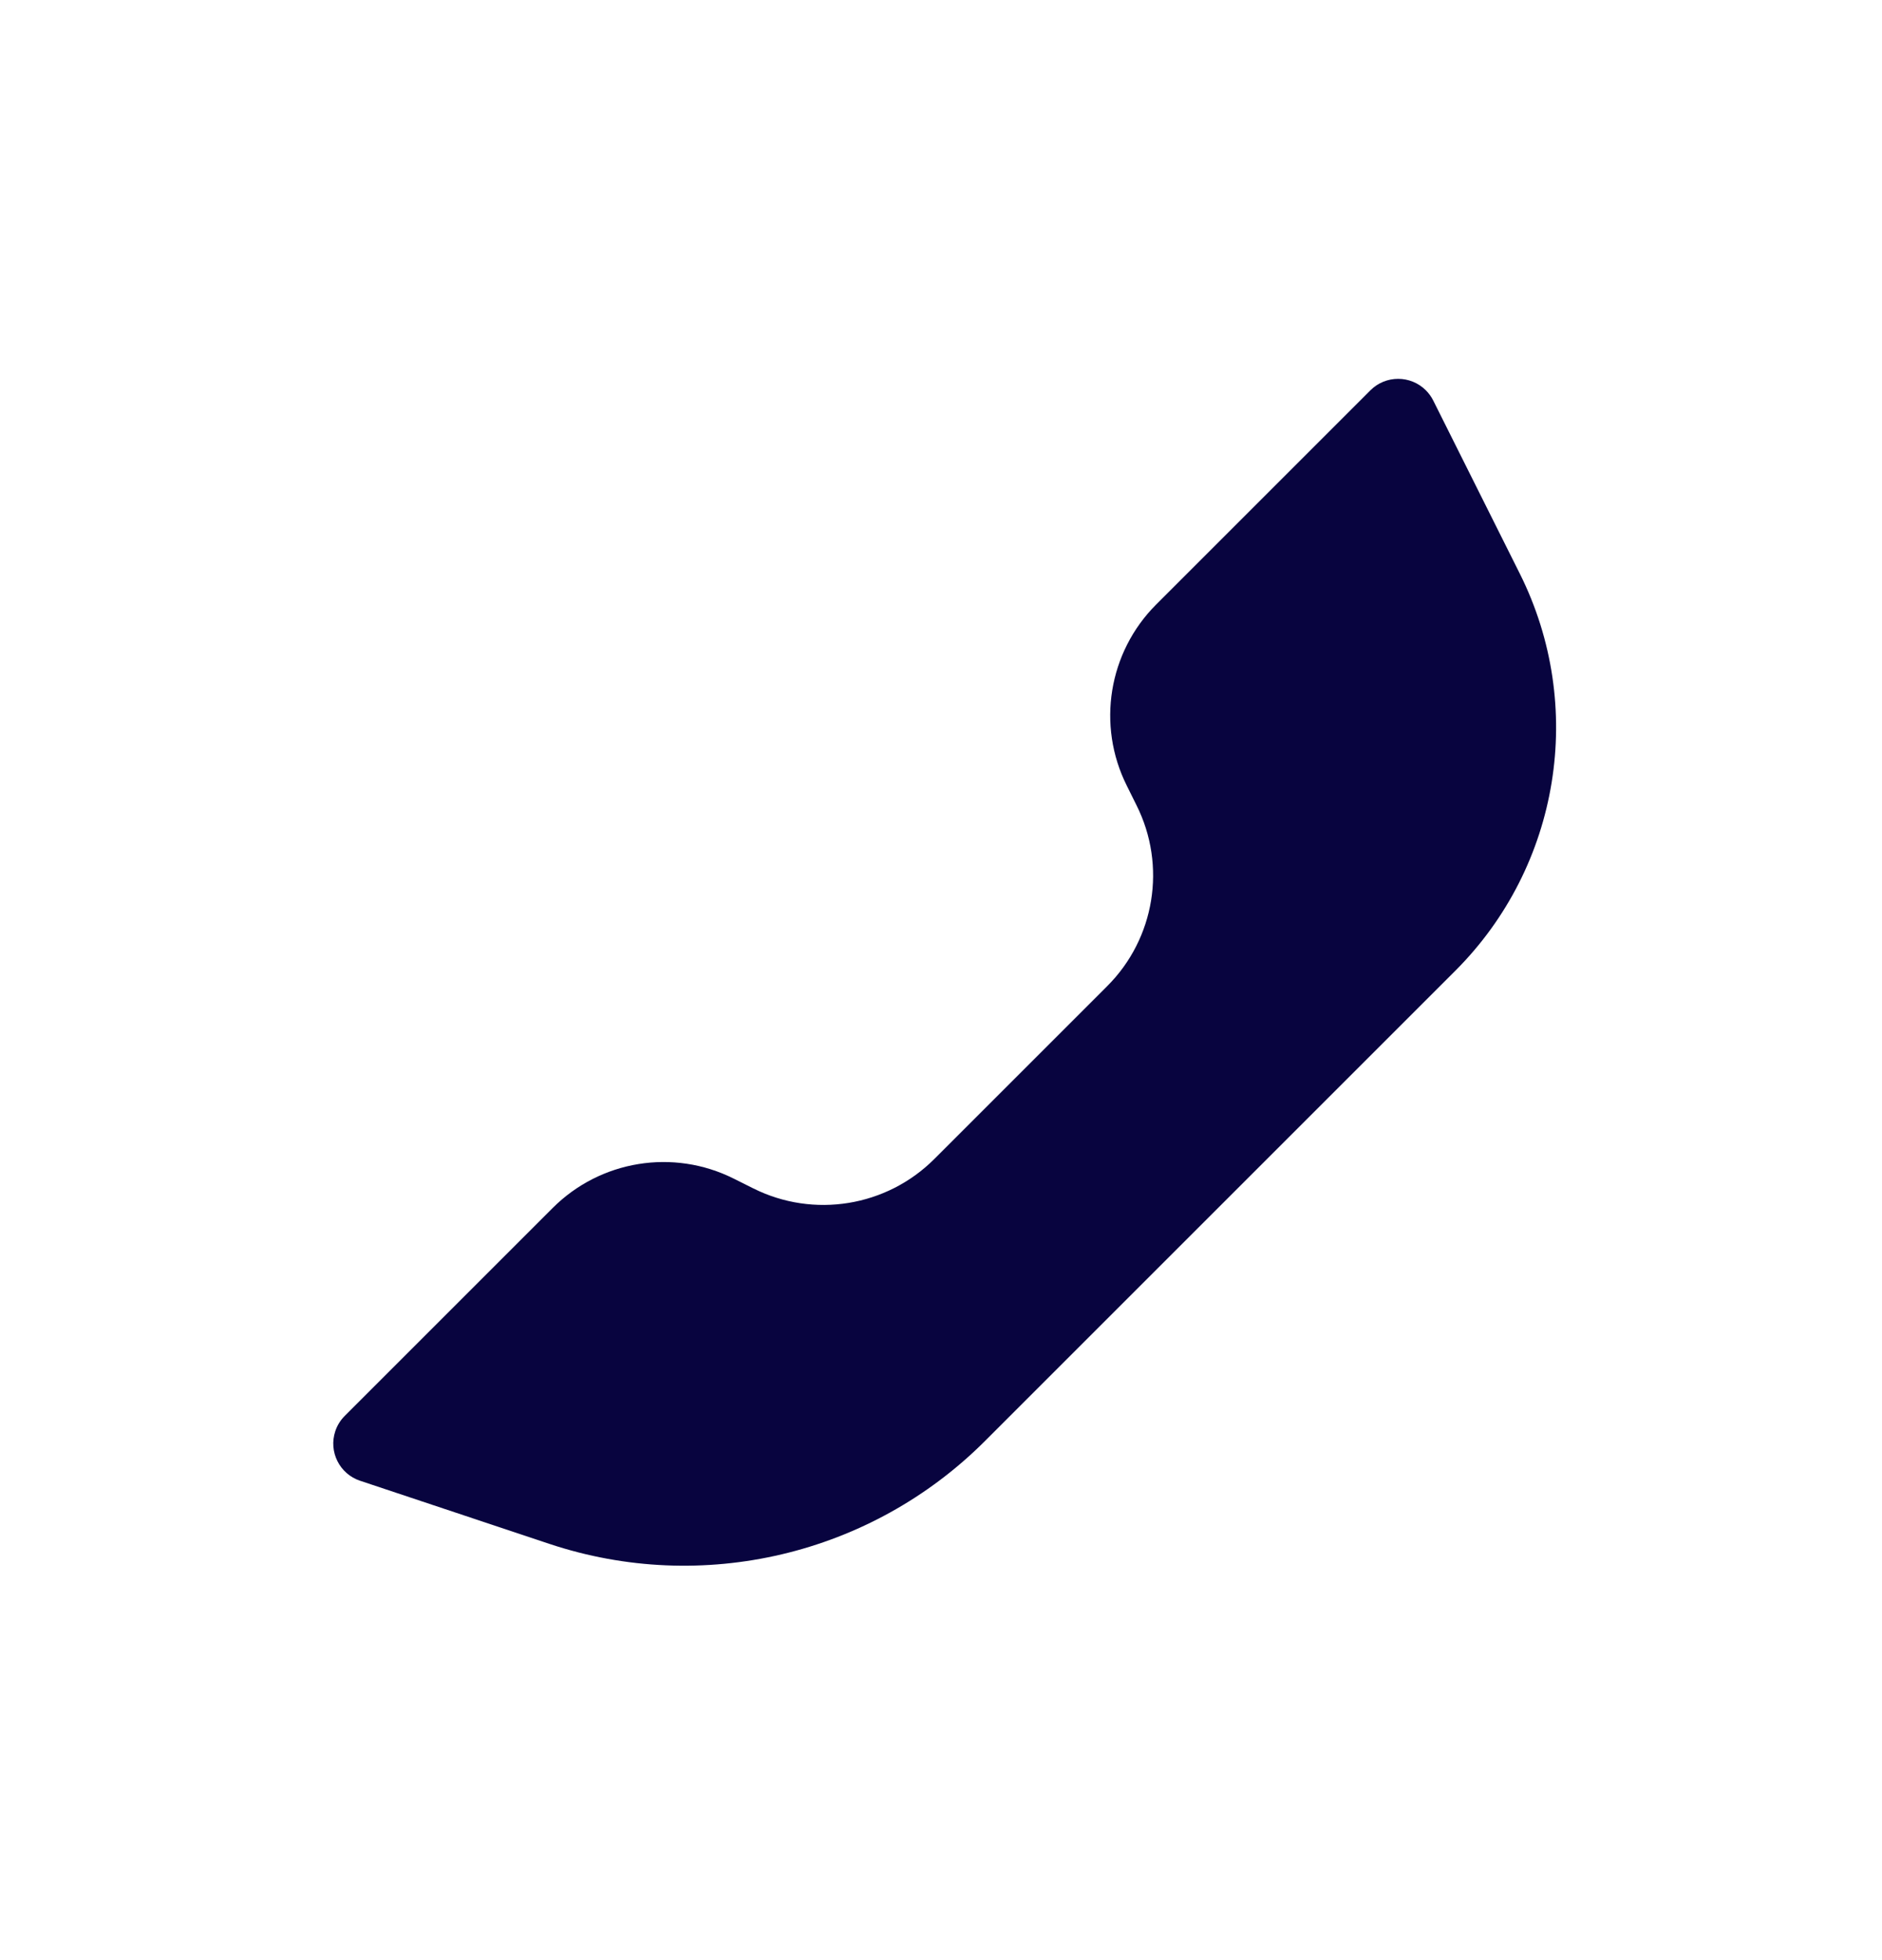 <svg width="24" height="25" viewBox="0 0 24 25" fill="none" xmlns="http://www.w3.org/2000/svg">
<path fill-rule="evenodd" clip-rule="evenodd" d="M11.915 14.782L14.119 12.578C14.728 11.97 14.879 11.04 14.493 10.27L14.369 10.02C13.984 9.25 14.135 8.32 14.743 7.711L17.476 4.978C17.671 4.783 17.988 4.783 18.183 4.978C18.221 5.016 18.253 5.06 18.277 5.108L19.381 7.316C20.225 9.005 19.894 11.046 18.559 12.381L12.56 18.38C11.107 19.833 8.957 20.341 7.006 19.691L4.592 18.886C4.33 18.799 4.188 18.515 4.276 18.253C4.3 18.18 4.342 18.113 4.397 18.058L7.048 15.407C7.657 14.798 8.586 14.647 9.356 15.032L9.606 15.157C10.376 15.542 11.306 15.391 11.915 14.782Z" fill="#08043F"/>
</svg>
